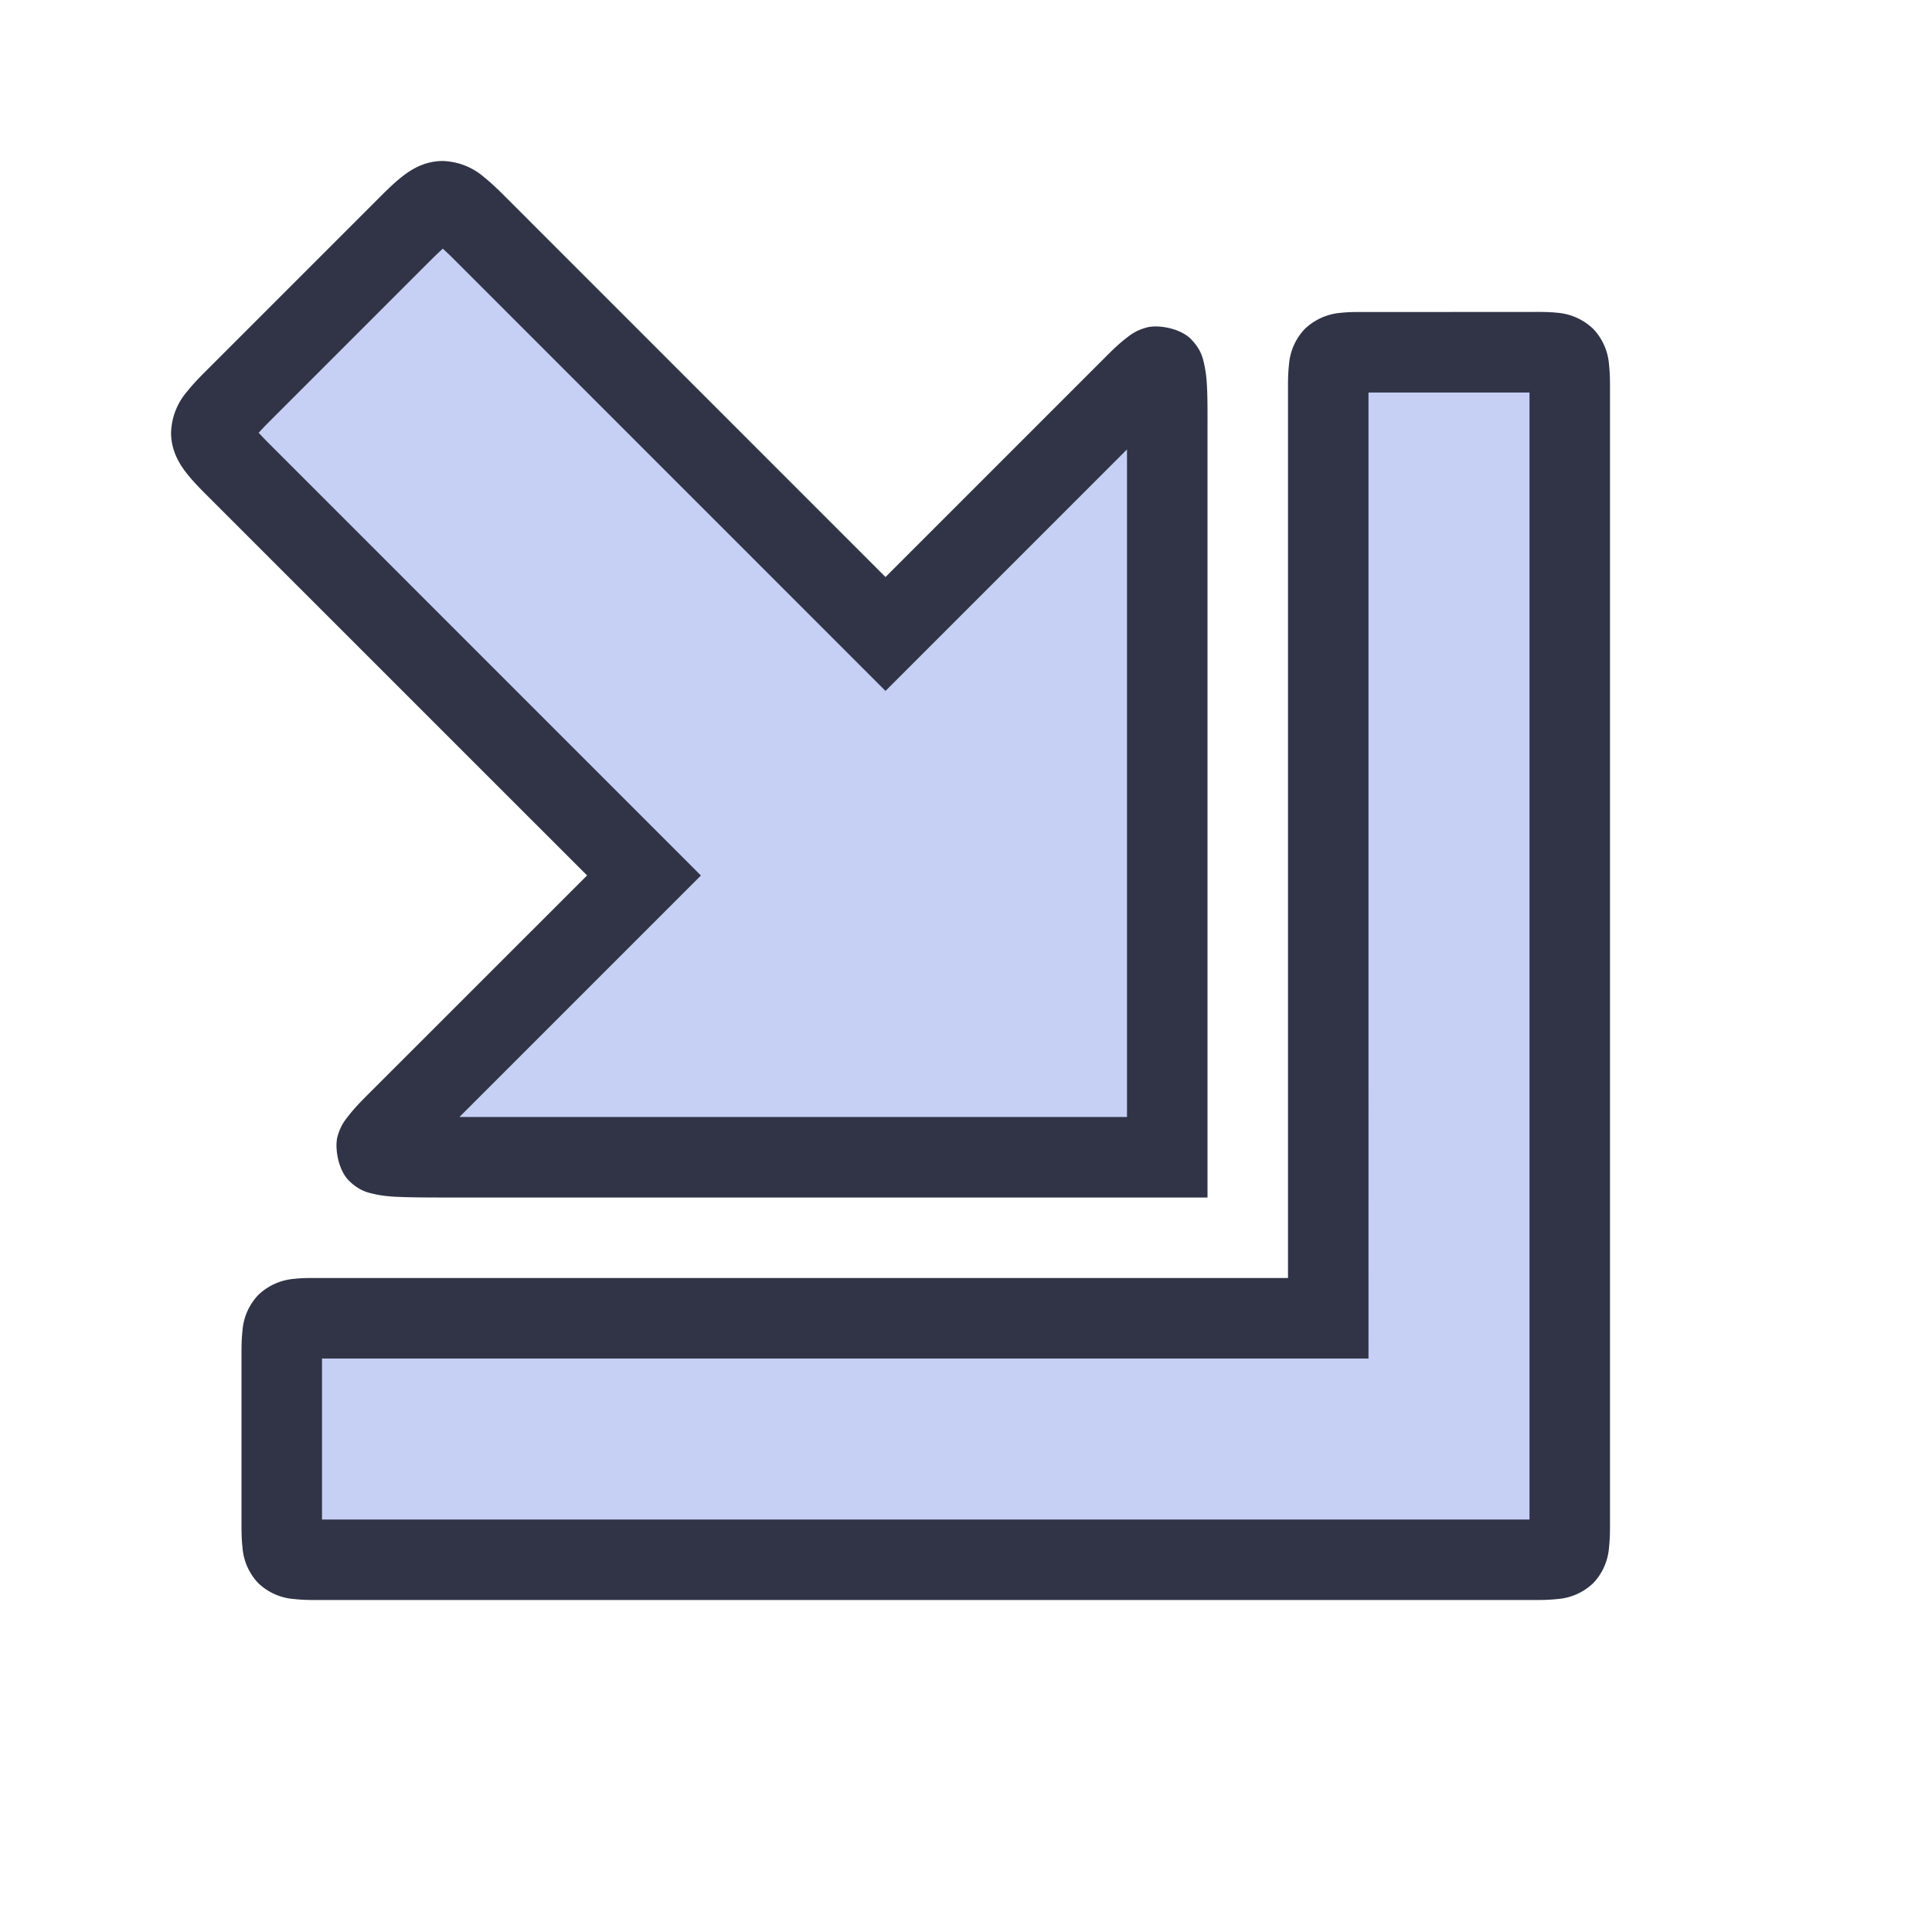 <svg viewBox="0 0 24 24"><path d="M4 19.375c-.5 0-.5 0-.5-.5v-2c0-.5 0-.5.5-.5h12.5v-11.5c0-.5 0-.5.5-.5h2c.5 0 .5 0 .5.5v14c0 .5 0 .5-.5.5zm1.5-5c-1 0-1 0-.5-.5l3-3-5-5c-.5-.5-.5-.5 0-1l2-2c.5-.5.5-.5 1 0l5 5 3-3c.5-.5.5-.5.5.5v9z" style="color:#c6d0f5;fill:#c6d0f5;fill-opacity:1;-inkscape-stroke:none"/><path d="M5.5 2c-.23 0-.4.11-.516.203s-.213.193-.338.318l-2 2c-.125.125-.225.222-.318.338a.82.82 0 0 0-.203.516c0 .23.11.4.203.516s.193.213.318.338l4.647 4.646-2.647 2.646c-.125.125-.221.218-.314.336-.046.06-.1.121-.139.26-.038.139.007.416.141.549s.246.151.33.17c.084.018.156.025.236.03.16.008.35.01.6.01H15v-9.5c0-.25.002-.44-.008-.6a1.5 1.5 0 0 0-.03-.237c-.018-.084-.038-.196-.171-.33-.134-.133-.41-.18-.549-.14-.139.038-.2.092-.26.138-.119.093-.21.19-.336.315L11 7.168 6.354 2.521c-.125-.125-.222-.225-.338-.318A.82.82 0 0 0 5.5 2m0 1.088c.046.043.075.069.146.14L11 8.583l3-3v8.293H5.707l3-3-5.353-5.354c-.072-.071-.097-.1-.141-.146.043-.046.069-.075.14-.146l2-2c.072-.072.101-.097.147-.141m11.5.787c-.125 0-.225-.003-.344.01a.73.73 0 0 0-.447.2.72.72 0 0 0-.197.446c-.013.119-.012.219-.012.344v11H4c-.125 0-.225-.003-.344.01a.73.73 0 0 0-.447.2.72.72 0 0 0-.197.446c-.013.119-.012.219-.012.344v2c0 .125-.001.225.012.344a.72.72 0 0 0 .197.447.72.72 0 0 0 .447.197c.119.013.219.012.344.012h15c.125 0 .225.001.344-.012a.72.72 0 0 0 .447-.197.72.72 0 0 0 .197-.447c.013-.119.012-.219.012-.344v-14c0-.125.001-.225-.012-.344a.72.72 0 0 0-.197-.447.73.73 0 0 0-.447-.2c-.119-.012-.219-.01-.344-.01zm0 1h2v14H4v-2h13z" style="color:#c6d0f5;fill:#303446;fill-opacity:1;-inkscape-stroke:none"/></svg>
